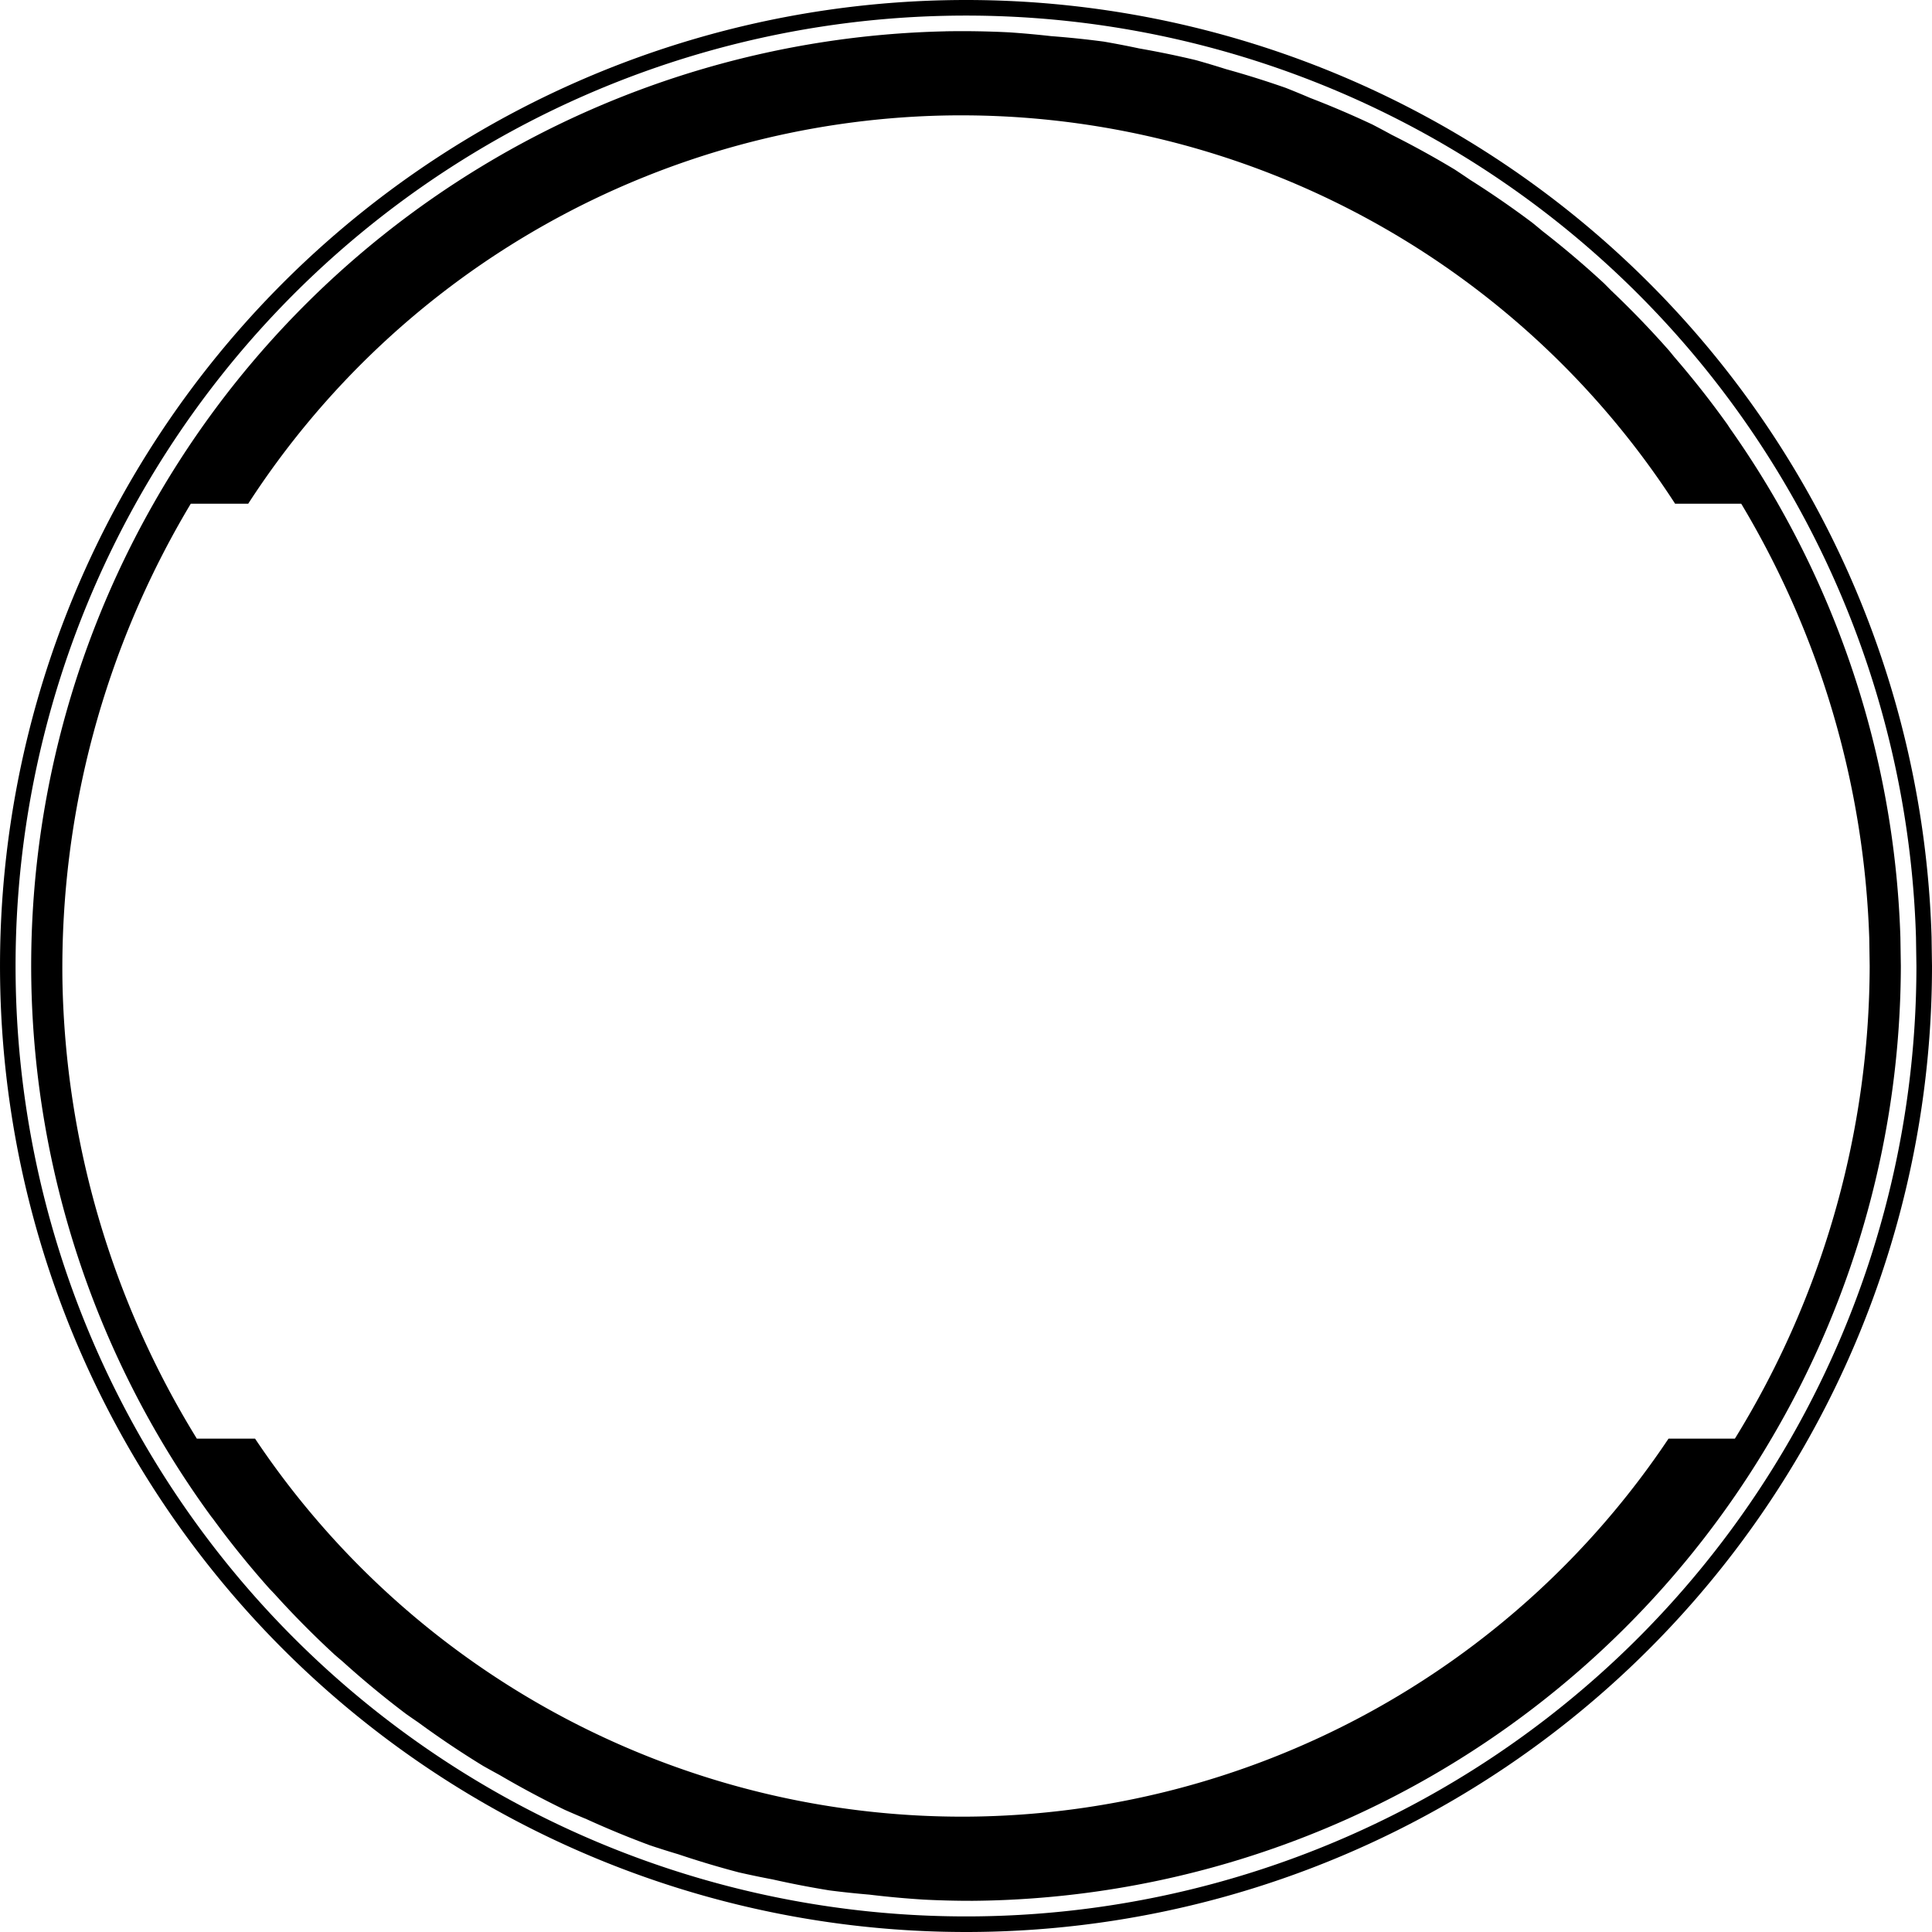 <?xml version="1.0" encoding="UTF-8" standalone="no"?>
<!-- Created with Inkscape (http://www.inkscape.org/) -->

<svg
   xmlns:dc="http://purl.org/dc/elements/1.1/"
   xmlns:cc="http://creativecommons.org/ns#"
   xmlns:rdf="http://www.w3.org/1999/02/22-rdf-syntax-ns#"
   xmlns:svg="http://www.w3.org/2000/svg"
   xmlns="http://www.w3.org/2000/svg"
   xmlns:sodipodi="http://sodipodi.sourceforge.net/DTD/sodipodi-0.dtd"
   xmlns:inkscape="http://www.inkscape.org/namespaces/inkscape"
   width="62mm"
   height="62mm"
   viewBox="0 0 62 62"
   version="1.1"
   id="svg8"
   inkscape:version="0.92.3 (2405546, 2018-03-11)"
   sodipodi:docname="vershenna.svg"
   style="enable-background:new">
  <defs
     id="defs2" />
  <sodipodi:namedview
     id="base"
     pagecolor="#ffffff"
     bordercolor="#666666"
     borderopacity="1.0"
     inkscape:pageopacity="0.0"
     inkscape:pageshadow="2"
     inkscape:zoom="2.8"
     inkscape:cx="270.73"
     inkscape:cy="171.87857"
     inkscape:document-units="mm"
     inkscape:current-layer="layer1"
     showgrid="false"
     showguides="true"
     inkscape:guide-bbox="true"
     inkscape:window-width="2560"
     inkscape:window-height="1417"
     inkscape:window-x="-8"
     inkscape:window-y="-8"
     inkscape:window-maximized="1"
     inkscape:snap-object-midpoints="true">
    <sodipodi:guide
       position="30.266,200.918"
       orientation="0,1"
       id="guide3762"
       inkscape:locked="false" />
    <sodipodi:guide
       position="34.676,186.084"
       orientation="0,1"
       id="guide3765"
       inkscape:locked="false" />
  </sodipodi:namedview>
  <g
     inkscape:label="Layer 1"
     inkscape:groupmode="layer"
     id="layer1"
     transform="translate(1,-236)">
    <path
       style="fill:#000000;stroke-width:0.268"
       d="m 29.319,237.006 a 30,30.001 0 0 0 -29.315,30.448 30,30.001 0 0 0 5.77,17.209 30,30.002 0 0 0 0.066,0.084 30,30.001 0 0 0 1.808,2.236 30,30.002 0 0 0 0.147,0.153 30,30.001 0 0 0 1.949,1.969 30,30.002 0 0 0 0.246,0.21 30,30.001 0 0 0 2.043,1.689 30,30.002 0 0 0 0.394,0.273 30,30.001 0 0 0 2.077,1.393 30,30.002 0 0 0 0.527,0.291 30,30.001 0 0 0 2.094,1.119 30,30.002 0 0 0 0.698,0.299 30,30.001 0 0 0 2.042,0.842 30,30.002 0 0 0 0.907,0.286 30,30.001 0 0 0 1.939,0.58 30,30.002 0 0 0 1.086,0.226 30,30.001 0 0 0 1.829,0.353 30,30.002 0 0 0 1.275,0.135 30,30.001 0 0 0 1.751,0.16 30,30.002 0 0 0 1.576,0.038 30,30.001 0 0 0 25.615,-14.827 30,30.001 0 0 0 0.004,-0.006 A 30,30.001 0 0 0 60,266.999 l -0.014,-0.908 a 30,30.001 0 0 0 -3.929,-13.926 h 10e-4 a 30,30.002 0 0 0 -0.005,-0.008 30,30.001 0 0 0 -1.534,-2.407 30,30.002 0 0 0 -0.085,-0.13 30,30.001 0 0 0 -1.715,-2.177 30,30.002 0 0 0 -0.15,-0.185 30,30.001 0 0 0 -1.859,-1.929 30,30.002 0 0 0 -0.234,-0.236 30,30.001 0 0 0 -1.969,-1.671 30,30.002 0 0 0 -0.331,-0.273 30,30.001 0 0 0 -2,-1.379 30,30.002 0 0 0 -0.491,-0.329 30,30.001 0 0 0 -2.026,-1.116 30,30.002 0 0 0 -0.615,-0.328 30,30.001 0 0 0 -2.001,-0.855 30,30.002 0 0 0 -0.779,-0.321 30,30.001 0 0 0 -1.92,-0.602 30,30.002 0 0 0 -0.966,-0.289 30,30.001 0 0 0 -1.817,-0.375 30,30.002 0 0 0 -1.14,-0.22 30,30.001 0 0 0 -1.686,-0.175 30,30.002 0 0 0 -1.35,-0.122 30,30.001 0 0 0 -2.067,-0.033 z m -0.073,2.702 a 27.297,27.299 0 0 1 23.51,12.457 h 2.122 a 29,29.001 0 0 1 4.109,13.956 l 0.013,0.878 a 29,29.001 0 0 1 -4.325,15.168 h -2.13 a 27.297,27.299 0 0 1 -22.473,12.131 27.297,27.299 0 0 1 -22.887,-12.131 h -1.869 a 29,29.001 0 0 1 -4.313,-14.729 29,29.001 0 0 1 4.119,-15.273 h 1.843 a 27.297,27.299 0 0 1 22.28,-12.457 z"
       id="path3713"
       inkscape:connector-curvature="0" />
    <path
       style="fill:#000000;stroke-width:1.065;stroke-linecap:round;stroke-linejoin:bevel;stroke-miterlimit:4;stroke-dasharray:none"
       d="M 29.296,236.008 A 31,31 0 0 0 -0.996,267.469 31,31 0 0 0 30.235,297.999 31,31 0 0 0 61,267 l -0.014,-0.938 A 31,31 0 0 0 29.296,236.008 Z m 0.011,0.5 a 30.5,30.5 0 0 1 31.179,29.569 l 0.014,0.923 A 30.5,30.5 0 0 1 30.231,297.499 30.5,30.5 0 0 1 -0.497,267.461 30.5,30.5 0 0 1 29.307,236.508 Z"
       id="path823"
       inkscape:connector-curvature="0" />
  </g>
</svg>
